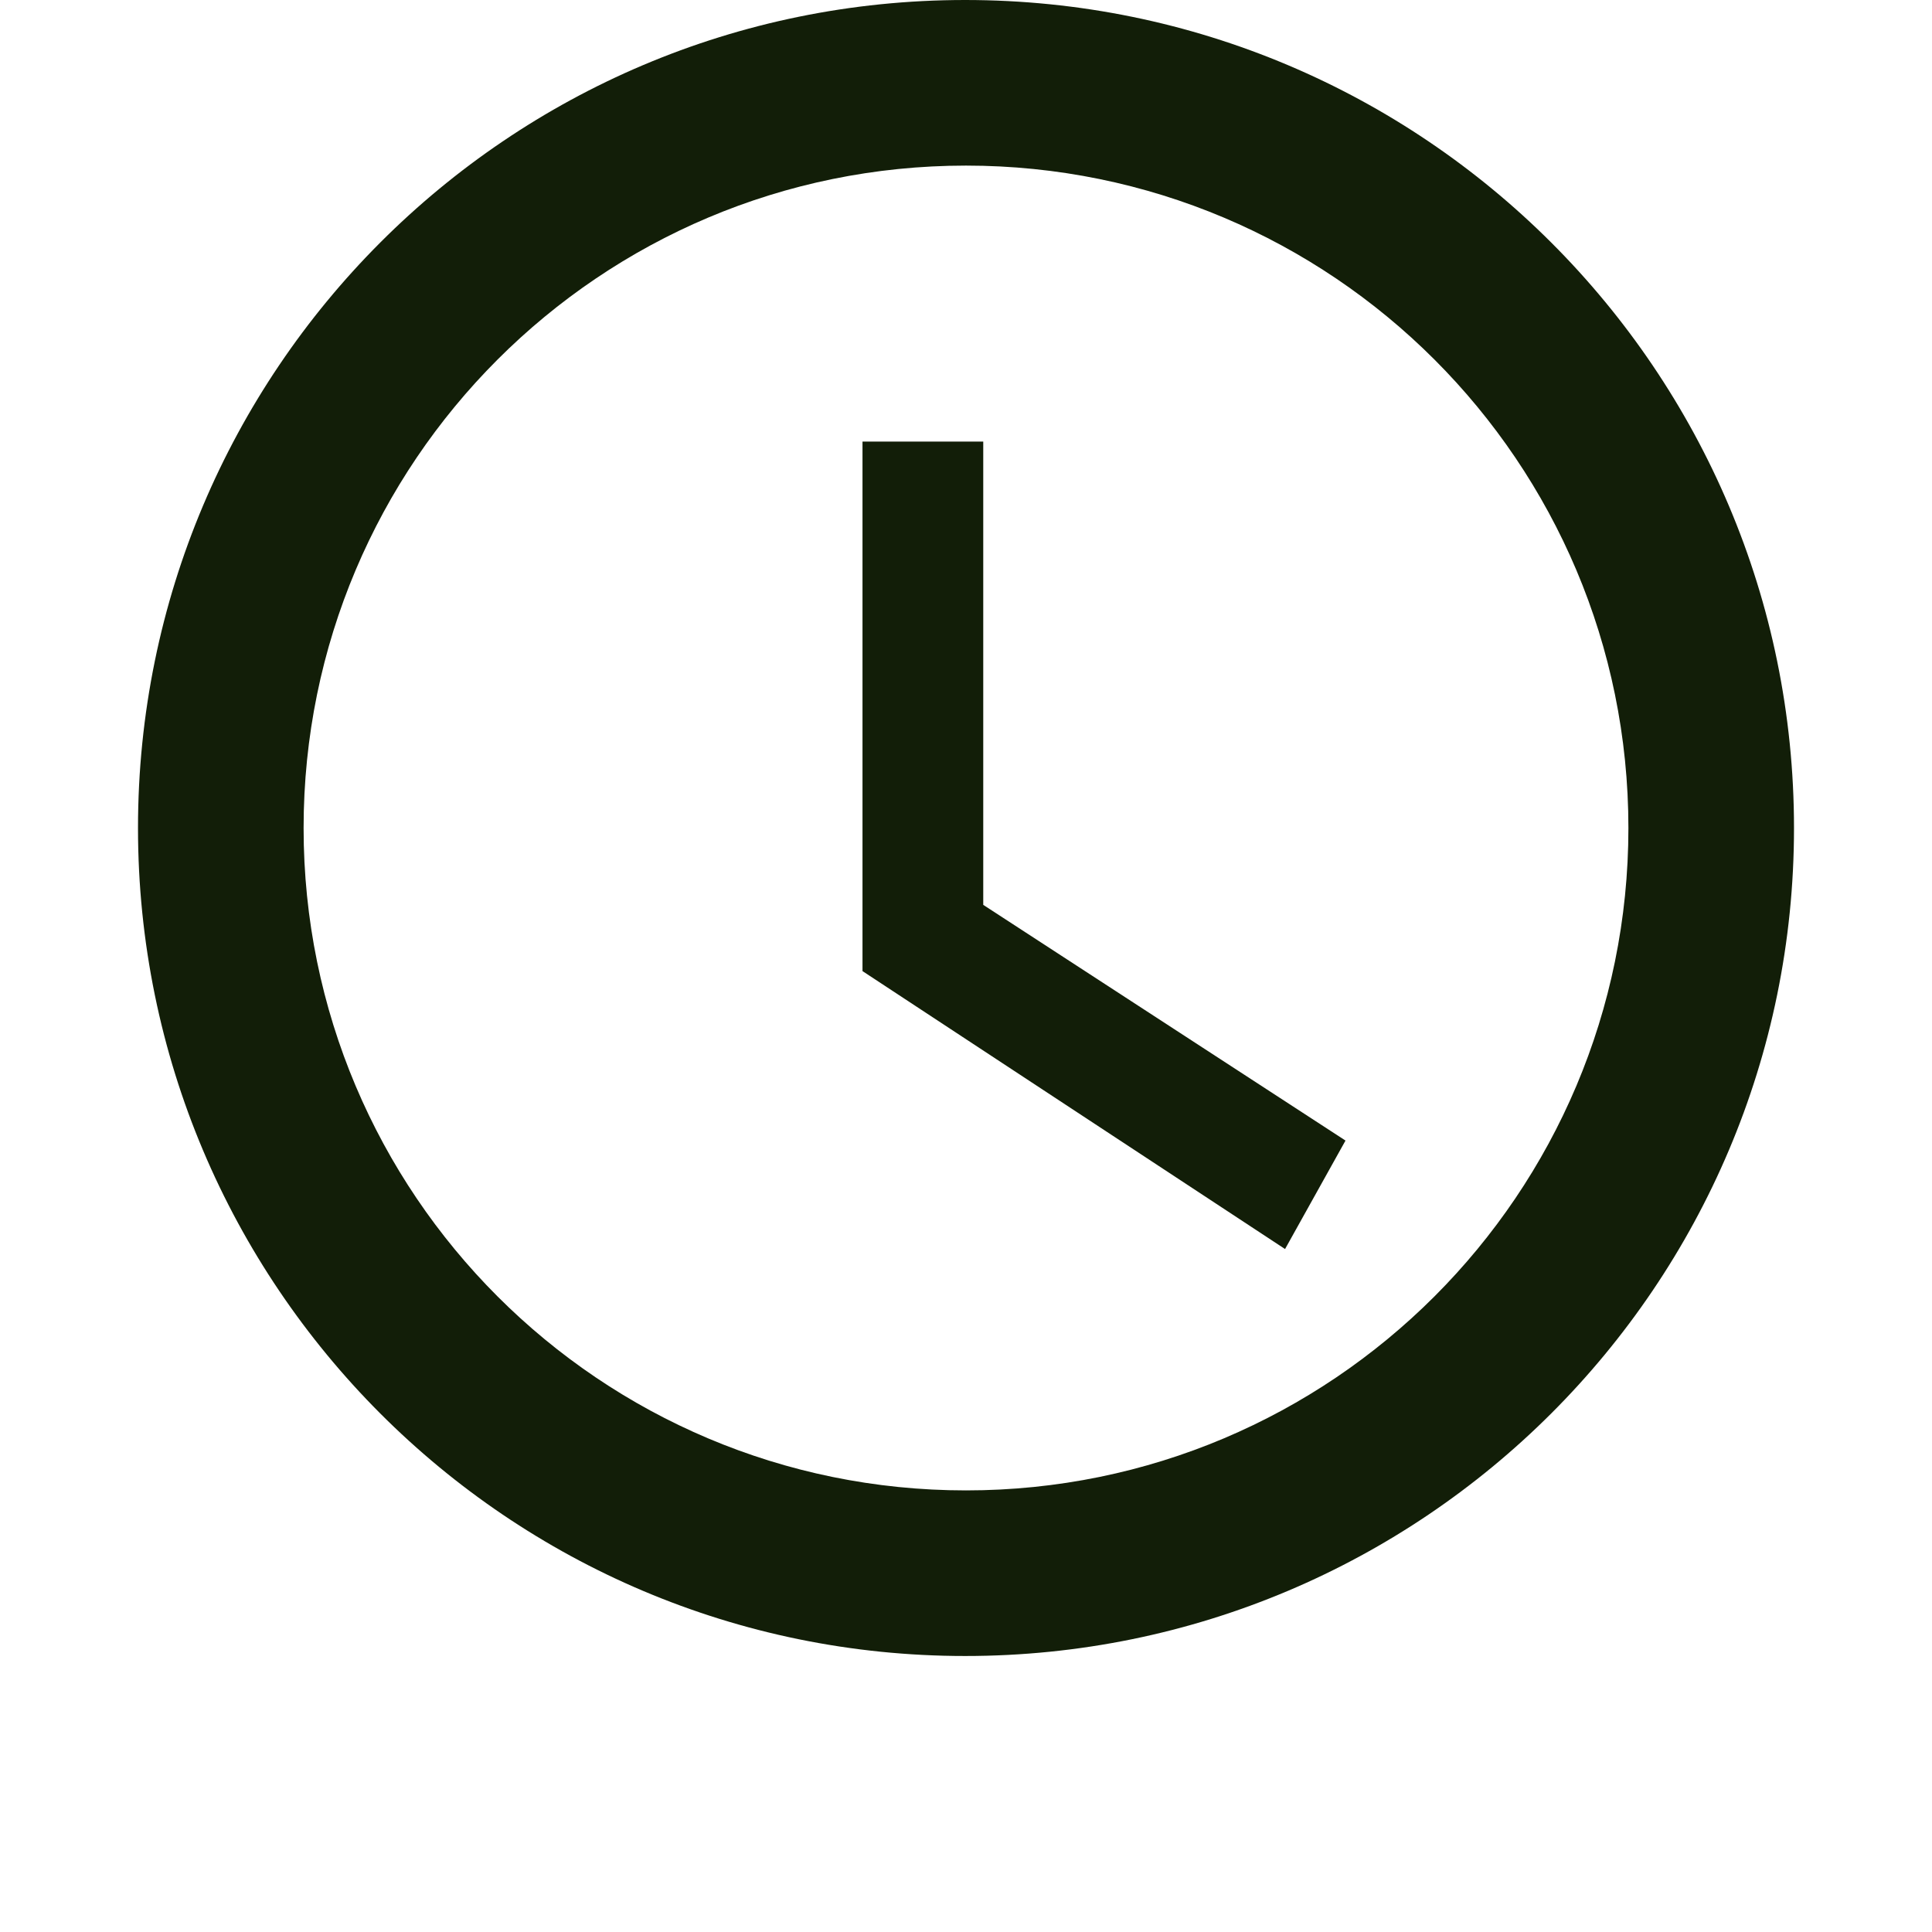 <svg width="14" height="14" viewBox="0 0 14 14" fill="none" xmlns="http://www.w3.org/2000/svg">
<path d="M6.994 0C3.682 0 1 2.688 1 6C1 9.312 3.682 12 6.994 12C10.312 12 13 9.312 13 6C13 2.688 10.312 0 6.994 0ZM7 10.8C4.348 10.8 2.2 8.652 2.2 6C2.2 3.348 4.348 1.2 7 1.2C9.652 1.2 11.8 3.348 11.8 6C11.8 8.652 9.652 10.8 7 10.8Z" fill="#121E08"/>
<path d="M7.125 3.2H6.25V7.037L9.312 9.051L9.75 8.265L7.125 6.557V3.2Z" fill="#121E08"/>
</svg>
